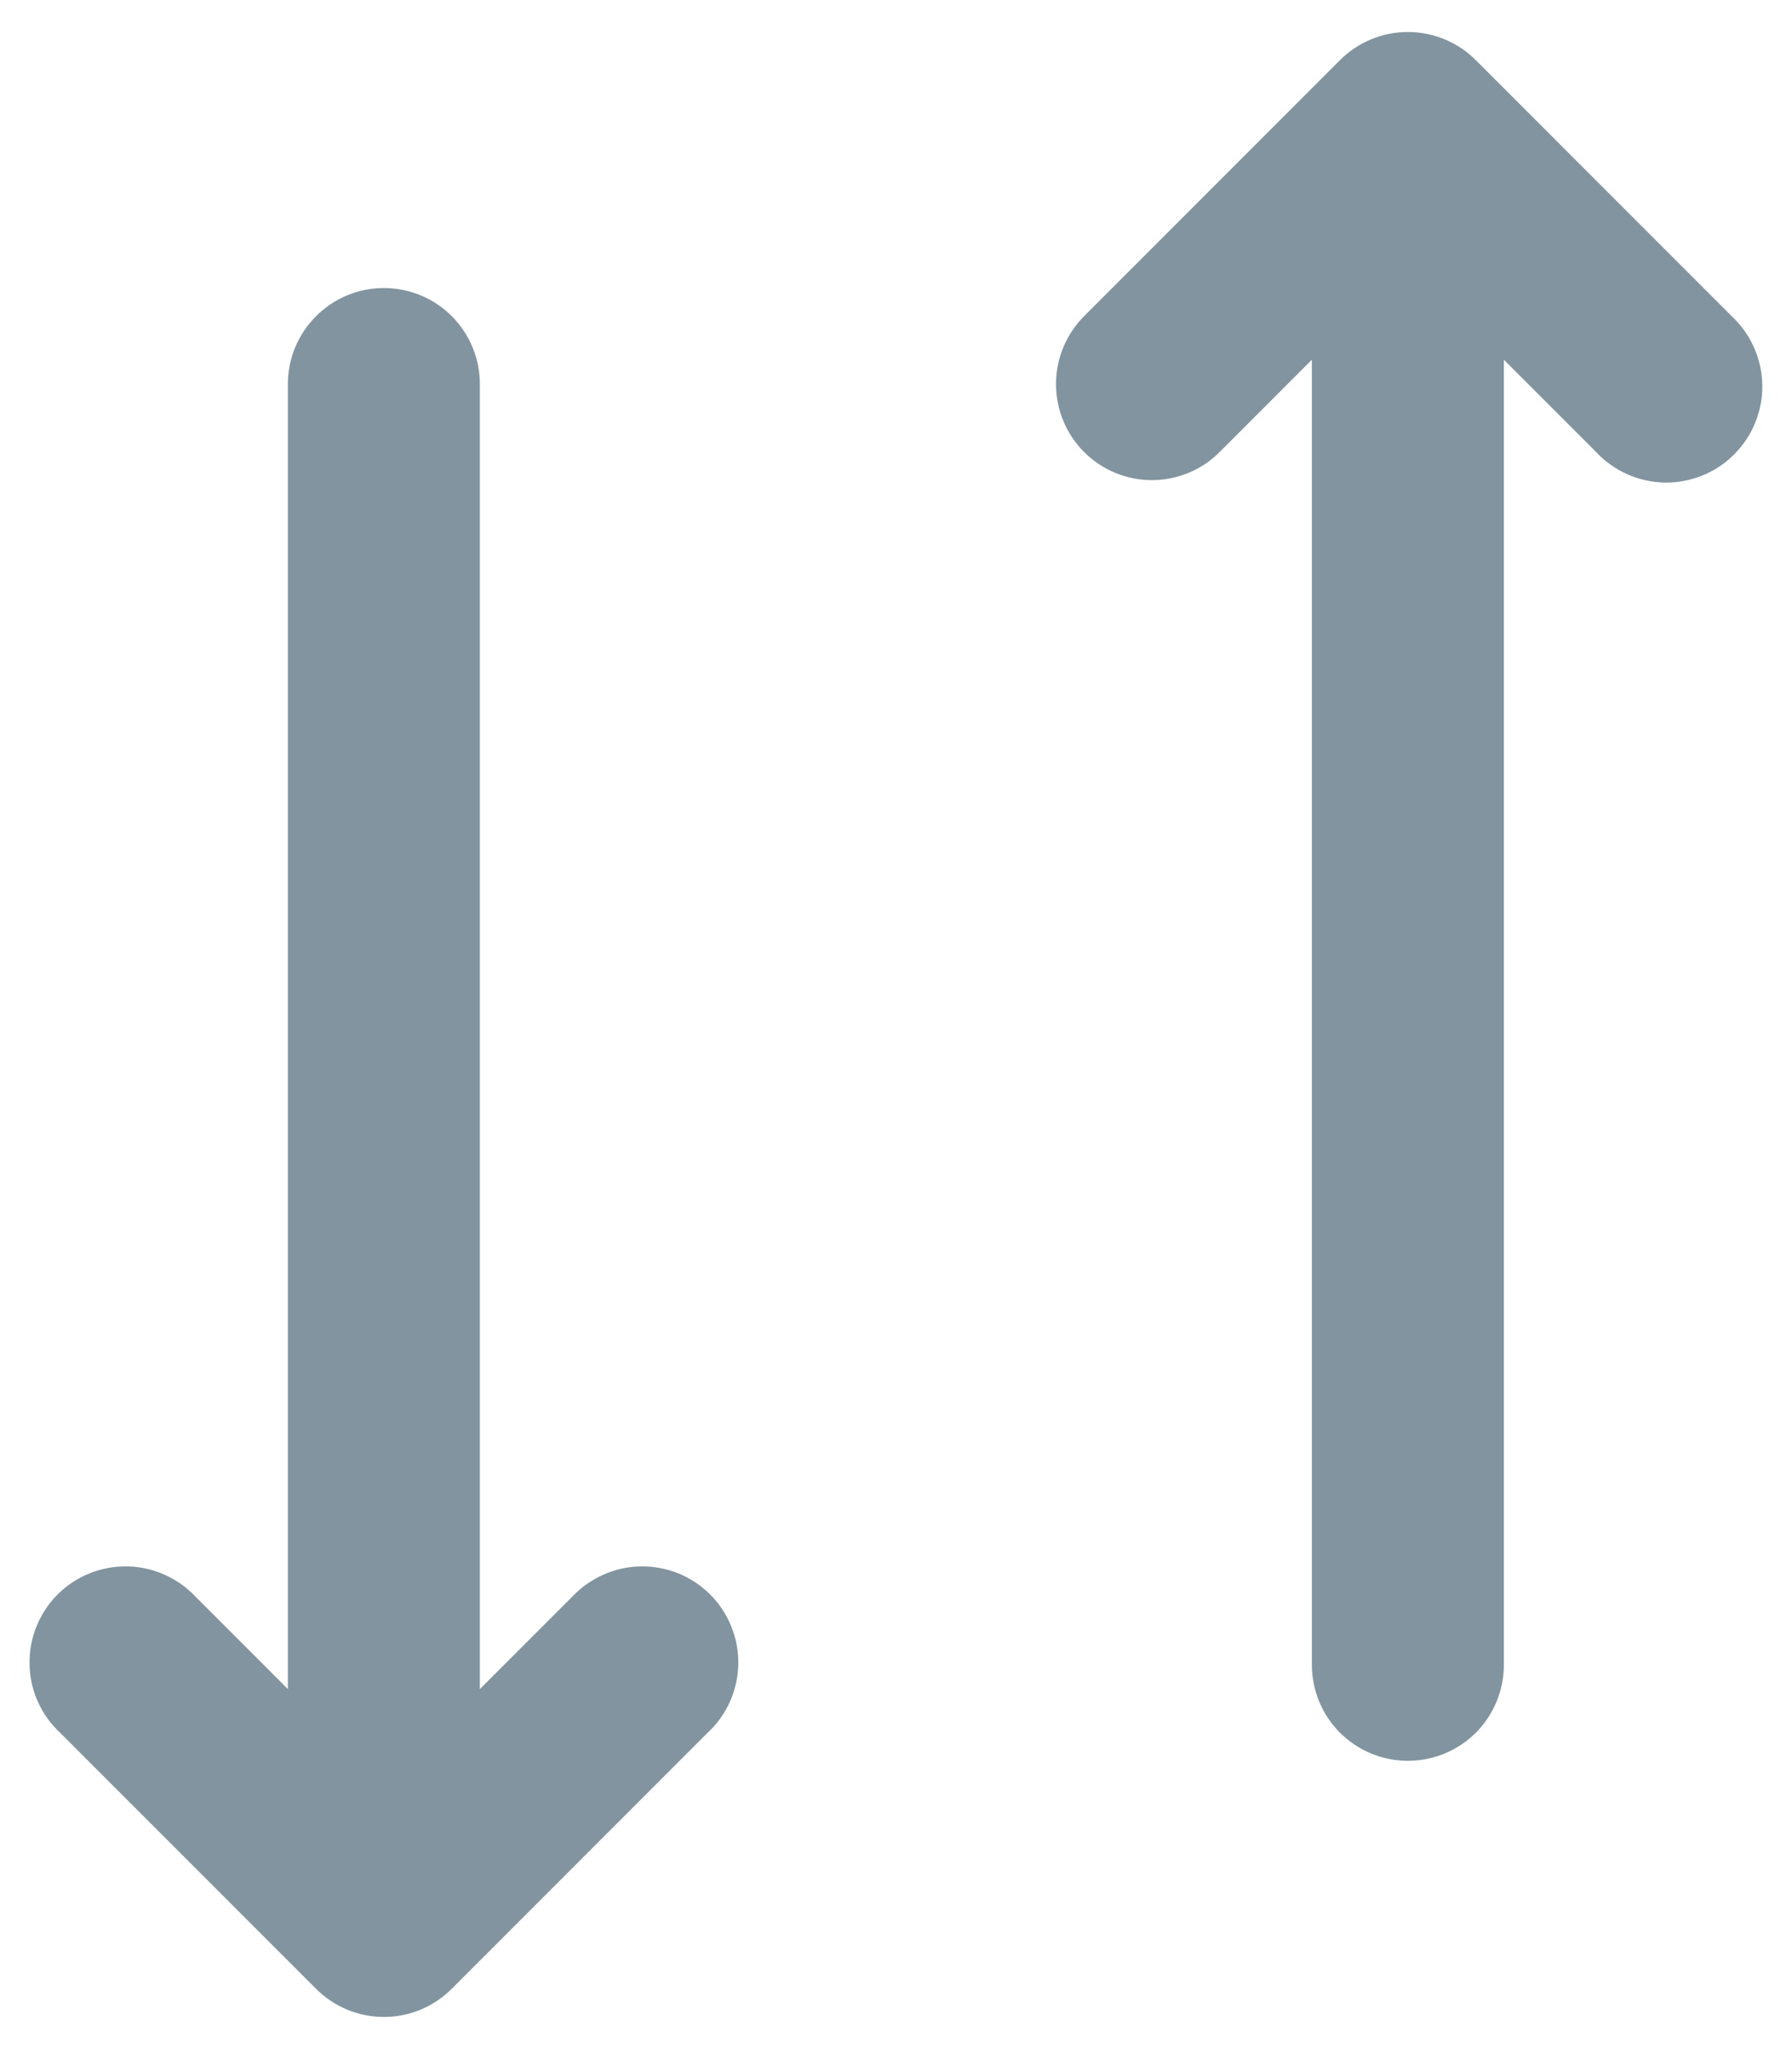 <svg width="14" height="16" viewBox="0 0 14 16" fill="none" xmlns="http://www.w3.org/2000/svg">
<path d="M8.469 3.529C8.61 3.67 8.8 3.749 8.999 3.749C9.198 3.749 9.389 3.67 9.529 3.529L10.249 2.809V12.999C10.249 13.198 10.328 13.389 10.469 13.53C10.61 13.67 10.8 13.749 10.999 13.749C11.198 13.749 11.389 13.67 11.53 13.53C11.67 13.389 11.749 13.198 11.749 12.999V2.809L12.469 3.529C12.538 3.603 12.621 3.662 12.713 3.703C12.805 3.744 12.904 3.766 13.005 3.768C13.105 3.77 13.205 3.751 13.299 3.713C13.392 3.676 13.477 3.62 13.548 3.548C13.619 3.477 13.676 3.392 13.713 3.299C13.751 3.206 13.77 3.106 13.768 3.005C13.766 2.904 13.744 2.805 13.703 2.713C13.662 2.621 13.603 2.538 13.529 2.469L11.529 0.469C11.389 0.329 11.198 0.25 10.999 0.25C10.8 0.25 10.61 0.329 10.469 0.469L8.469 2.469C8.329 2.61 8.25 2.801 8.25 2.999C8.25 3.198 8.329 3.389 8.469 3.529ZM3.749 13.189L4.469 12.469C4.538 12.396 4.621 12.337 4.713 12.296C4.805 12.255 4.904 12.232 5.005 12.231C5.105 12.229 5.205 12.248 5.299 12.285C5.392 12.323 5.477 12.379 5.548 12.45C5.619 12.521 5.676 12.606 5.713 12.7C5.751 12.793 5.77 12.893 5.768 12.994C5.766 13.095 5.744 13.194 5.703 13.286C5.662 13.378 5.603 13.461 5.529 13.529L3.529 15.529C3.389 15.67 3.198 15.749 2.999 15.749C2.8 15.749 2.61 15.67 2.469 15.529L0.469 13.529C0.395 13.461 0.336 13.378 0.295 13.286C0.254 13.194 0.232 13.095 0.231 12.994C0.229 12.893 0.247 12.793 0.285 12.7C0.323 12.606 0.379 12.521 0.45 12.45C0.521 12.379 0.606 12.323 0.7 12.285C0.793 12.248 0.893 12.229 0.994 12.231C1.094 12.232 1.194 12.255 1.286 12.296C1.378 12.337 1.461 12.396 1.529 12.469L2.249 13.189V2.999C2.249 2.8 2.328 2.61 2.469 2.469C2.61 2.328 2.8 2.249 2.999 2.249C3.198 2.249 3.389 2.328 3.53 2.469C3.67 2.61 3.749 2.8 3.749 2.999V13.189Z" fill="#062a41" fill-opacity="0.5"/>
</svg>
